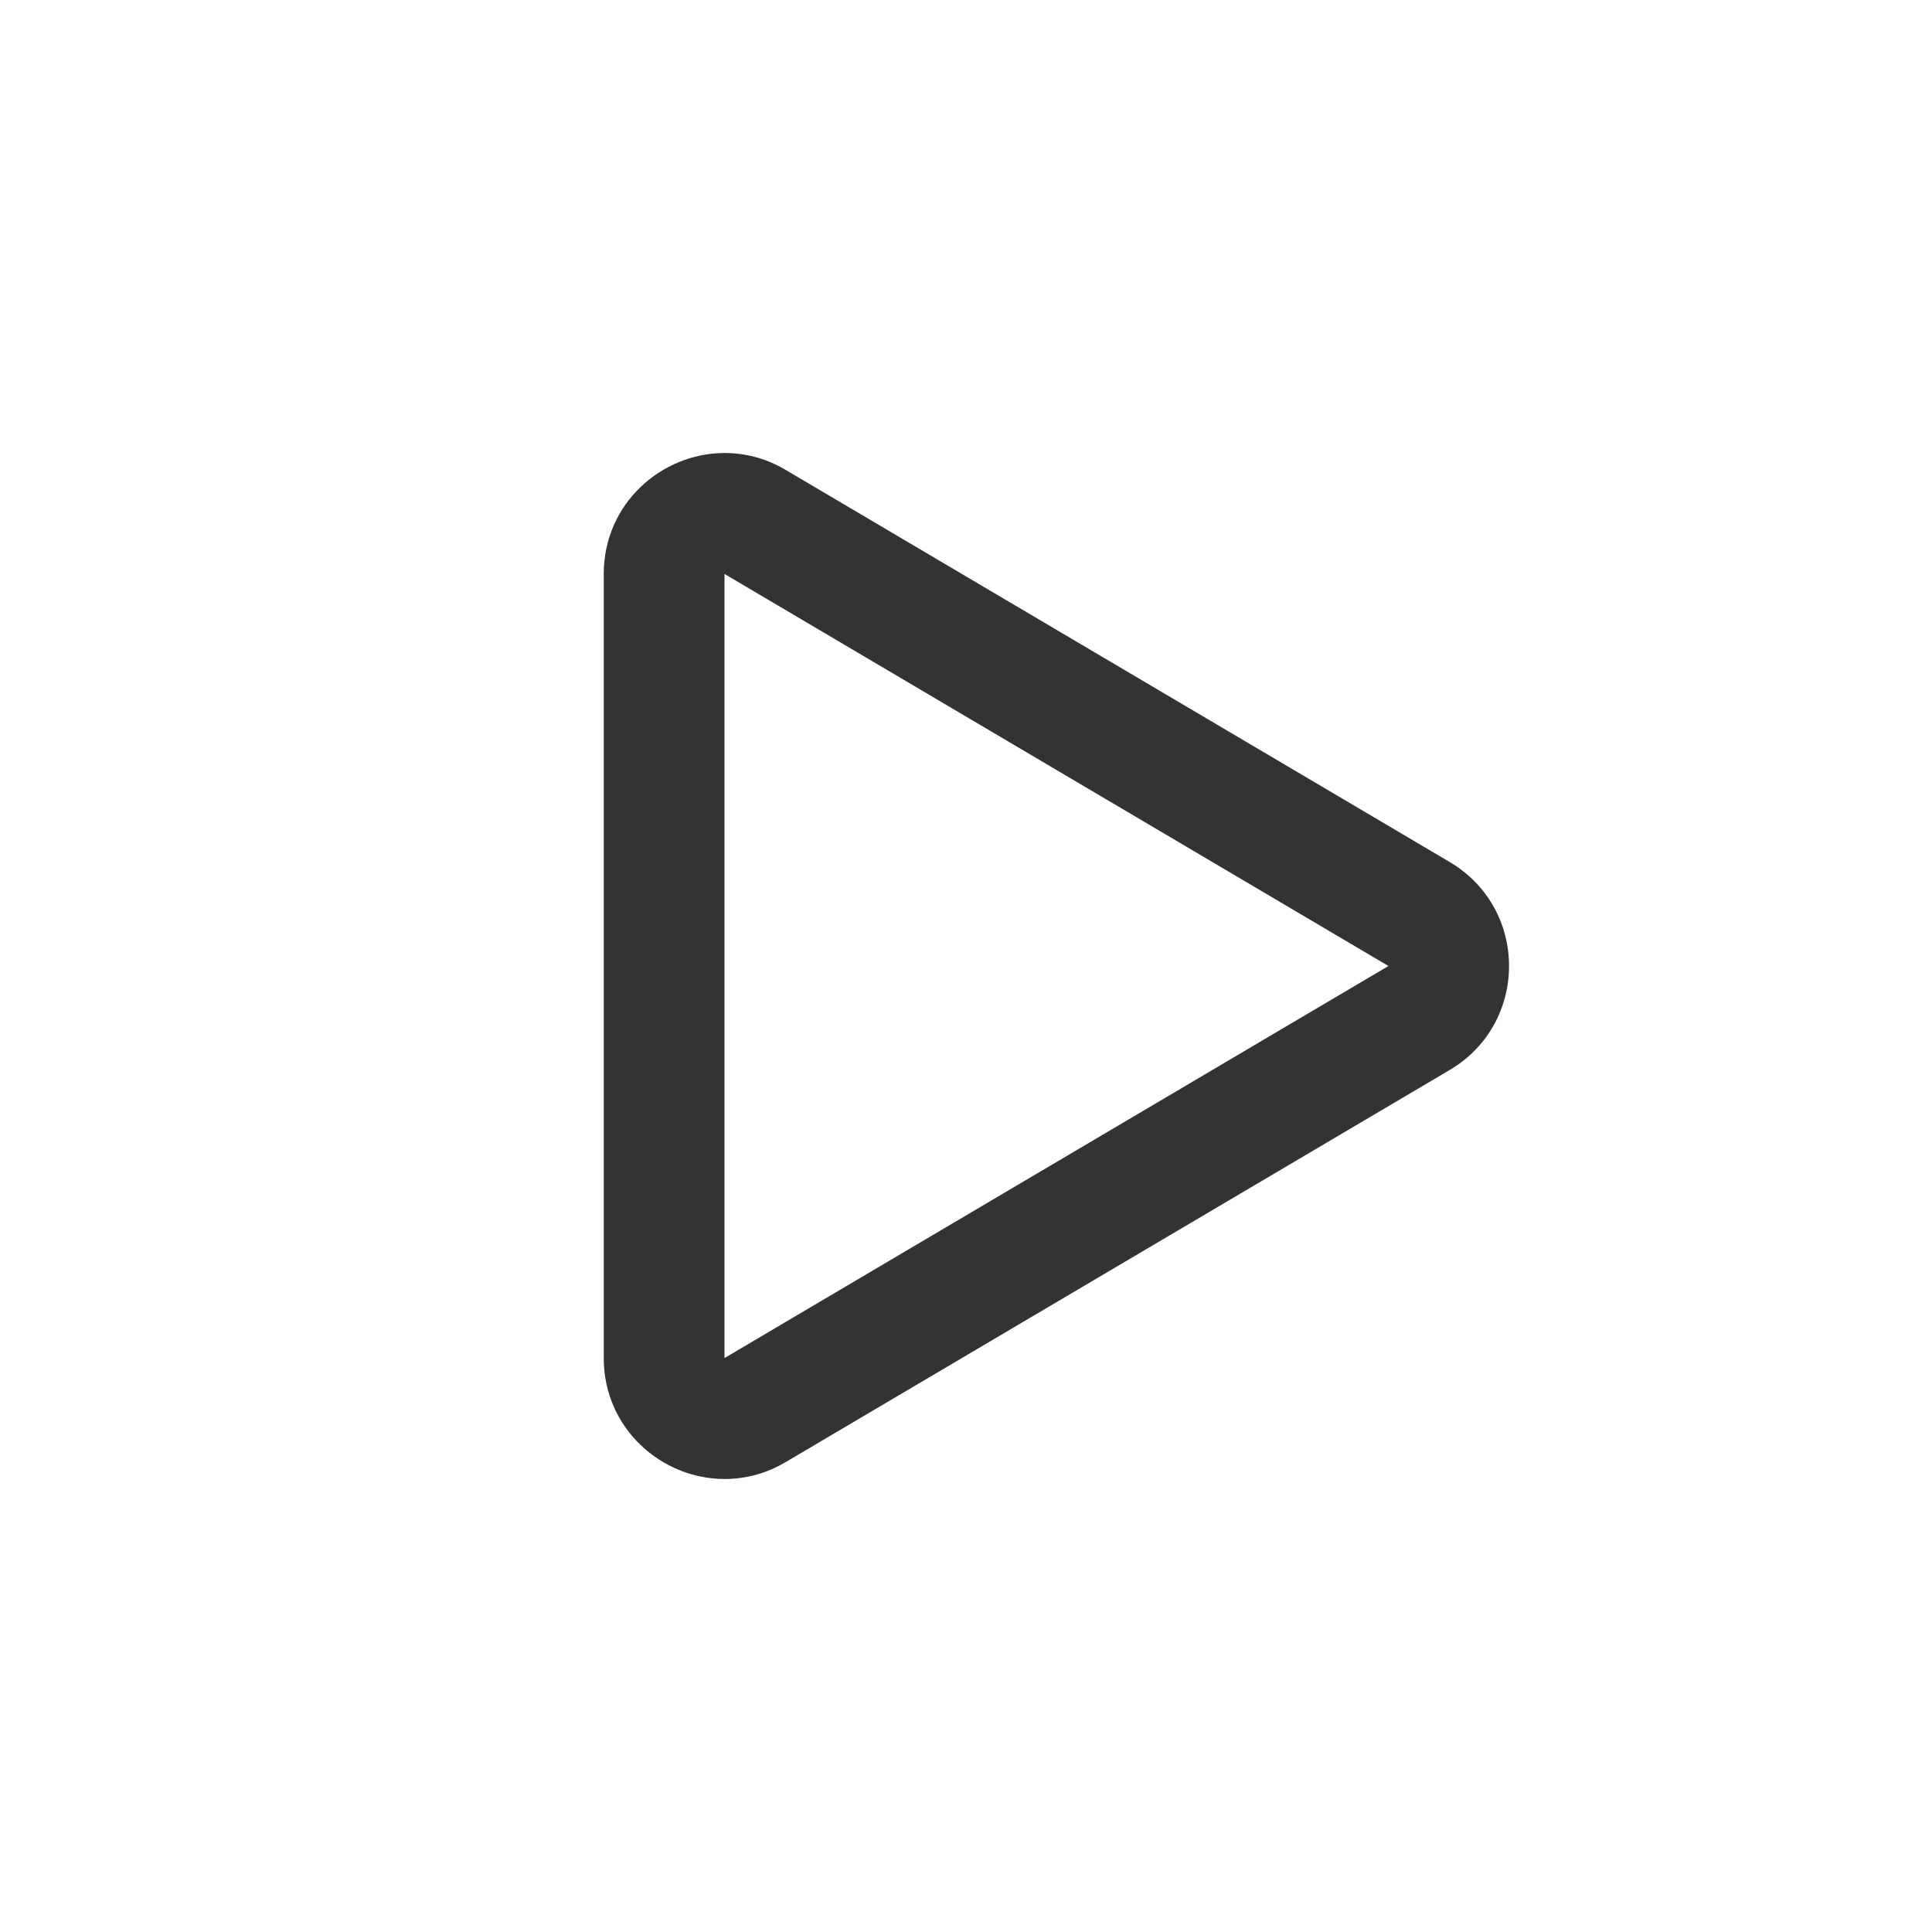 <?xml version="1.0" standalone="no"?><!DOCTYPE svg PUBLIC "-//W3C//DTD SVG 1.1//EN" "http://www.w3.org/Graphics/SVG/1.1/DTD/svg11.dtd"><svg class="icon" width="200px" height="200.00px" viewBox="0 0 1024 1024" version="1.1" xmlns="http://www.w3.org/2000/svg"><path fill="#333333" d="M384 304.2L735.9 512 384 719.8V304.2m0.1-64.1c-33.4 0-64.1 26.7-64.1 64.1v415.6c0 37.4 30.7 64.1 64.1 64.1 10.8 0 22-2.8 32.4-9l351.9-207.8c41.9-24.8 41.9-85.4 0-110.2L416.5 249.1c-10.4-6.2-21.5-9-32.4-9z" /></svg>